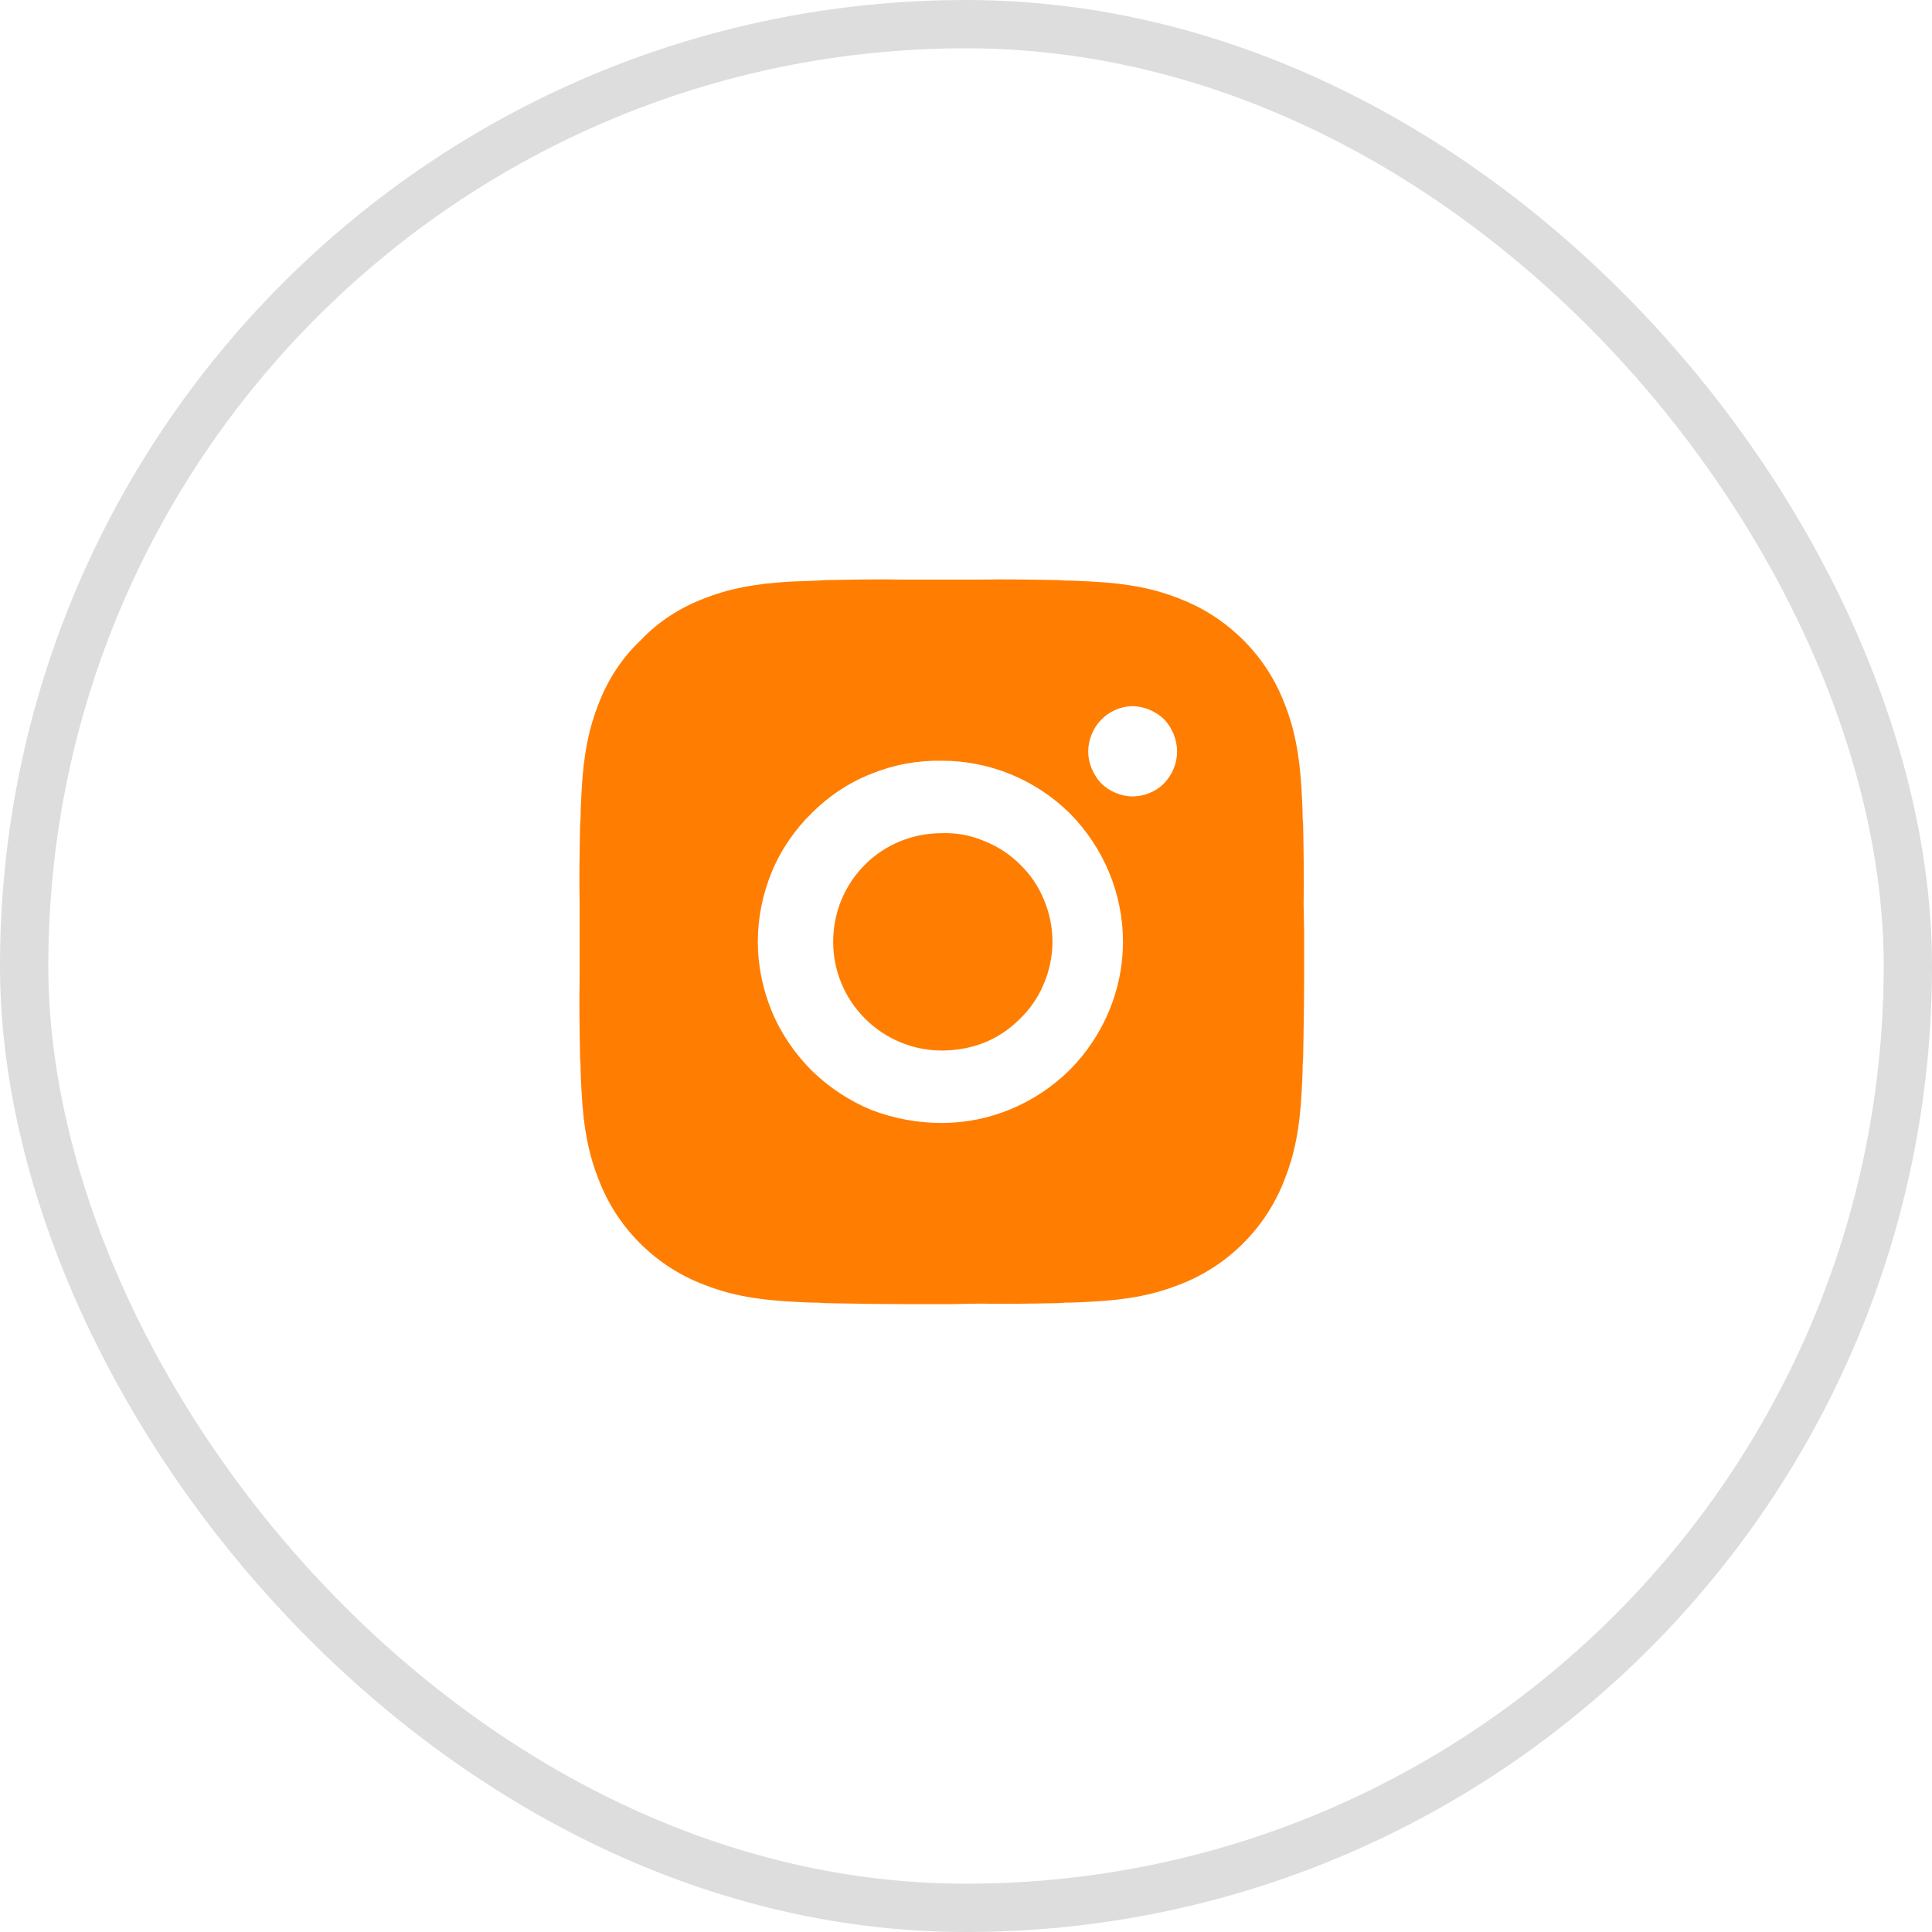 <svg width="40" height="40" viewBox="0 0 40 40" fill="none" xmlns="http://www.w3.org/2000/svg" xmlns:xlink="http://www.w3.org/1999/xlink">
	<desc>
			Created with Pixso.
	</desc>
	<defs>
		<clipPath id="clip1_20">
			<rect id="ri:instagram-fill" width="24" height="24" transform="translate(8 8)" fill="white" fill-opacity="0"/>
		</clipPath>
	</defs>
	<rect id="ri:instagram-fill" width="24" height="24" transform="translate(8 8)" fill="#FFFFFF" fill-opacity="0"/>
	<g clip-path="url(#clip1_20)">
		<path id="Vector" d="M20.27 12C20.81 11.99 21.36 12 21.91 12.01L22.05 12.02C22.22 12.02 22.39 12.03 22.59 12.04C23.39 12.08 23.93 12.2 24.41 12.39C24.9 12.58 25.32 12.84 25.74 13.25C26.12 13.63 26.41 14.08 26.6 14.58C26.79 15.06 26.91 15.61 26.95 16.4C26.96 16.6 26.97 16.77 26.97 16.94L26.98 17.08C26.99 17.63 27 18.18 26.99 18.72L27 19.28L27 20.27C27 20.81 26.99 21.36 26.98 21.91L26.97 22.05C26.97 22.22 26.96 22.39 26.95 22.59C26.91 23.39 26.79 23.93 26.6 24.41C26.41 24.91 26.12 25.36 25.74 25.74C25.36 26.12 24.91 26.41 24.41 26.6C23.93 26.79 23.39 26.91 22.59 26.95C22.39 26.96 22.22 26.97 22.05 26.97L21.91 26.98C21.36 26.99 20.81 27 20.27 26.99L19.71 27L18.73 27C18.18 27 17.63 26.99 17.08 26.98L16.94 26.97C16.76 26.97 16.58 26.96 16.4 26.95C15.61 26.91 15.06 26.79 14.58 26.6C14.08 26.41 13.63 26.12 13.25 25.74C12.87 25.36 12.58 24.91 12.39 24.41C12.2 23.93 12.08 23.39 12.04 22.59C12.03 22.41 12.02 22.23 12.02 22.05L12.01 21.91C12 21.36 11.99 20.81 12 20.27L12 18.72C11.99 18.18 12 17.63 12.01 17.08L12.02 16.94C12.02 16.77 12.03 16.6 12.04 16.4C12.08 15.6 12.2 15.06 12.39 14.58C12.58 14.08 12.87 13.63 13.26 13.26C13.63 12.87 14.08 12.58 14.58 12.39C15.06 12.2 15.61 12.08 16.4 12.04L16.94 12.02L17.08 12.01C17.63 12 18.18 11.99 18.72 12L20.27 12ZM19.5 15.75C19 15.74 18.51 15.83 18.04 16.02C17.58 16.2 17.16 16.48 16.81 16.83C16.46 17.17 16.17 17.59 15.98 18.05C15.79 18.51 15.69 19 15.69 19.5C15.69 19.99 15.79 20.48 15.98 20.94C16.17 21.4 16.46 21.82 16.81 22.17C17.16 22.51 17.58 22.79 18.04 22.98C18.51 23.16 19 23.25 19.5 23.25C20.49 23.25 21.44 22.85 22.15 22.15C22.85 21.44 23.25 20.49 23.25 19.5C23.25 18.5 22.85 17.55 22.15 16.84C21.44 16.14 20.49 15.75 19.5 15.75ZM19.5 17.25C19.79 17.24 20.09 17.29 20.37 17.41C20.65 17.52 20.9 17.68 21.11 17.89C21.33 18.1 21.5 18.35 21.61 18.62C21.73 18.9 21.79 19.2 21.79 19.5C21.79 19.79 21.73 20.09 21.61 20.37C21.5 20.64 21.33 20.89 21.11 21.1C20.9 21.31 20.65 21.48 20.37 21.59C20.09 21.7 19.79 21.75 19.5 21.75C18.9 21.75 18.33 21.51 17.91 21.09C17.48 20.66 17.25 20.09 17.25 19.5C17.25 18.9 17.48 18.33 17.91 17.9C18.33 17.48 18.9 17.25 19.5 17.25L19.5 17.25ZM23.43 14.62C23.19 14.63 22.96 14.73 22.79 14.91C22.63 15.08 22.53 15.32 22.53 15.56C22.53 15.8 22.63 16.03 22.79 16.21C22.96 16.38 23.19 16.48 23.43 16.49C23.68 16.49 23.92 16.4 24.1 16.22C24.27 16.04 24.37 15.81 24.37 15.56C24.37 15.31 24.27 15.07 24.1 14.89C23.92 14.72 23.68 14.62 23.43 14.62L23.43 14.62Z" fill="#FF7D01" fill-opacity="1" fill-rule="nonzero"/>
	</g>
	<rect id="Frame 3" rx="19.5" width="39" height="39" transform="translate(0.5 0.5)" stroke="#DDDDDD" stroke-opacity="1" stroke-width="1"/>
</svg>
